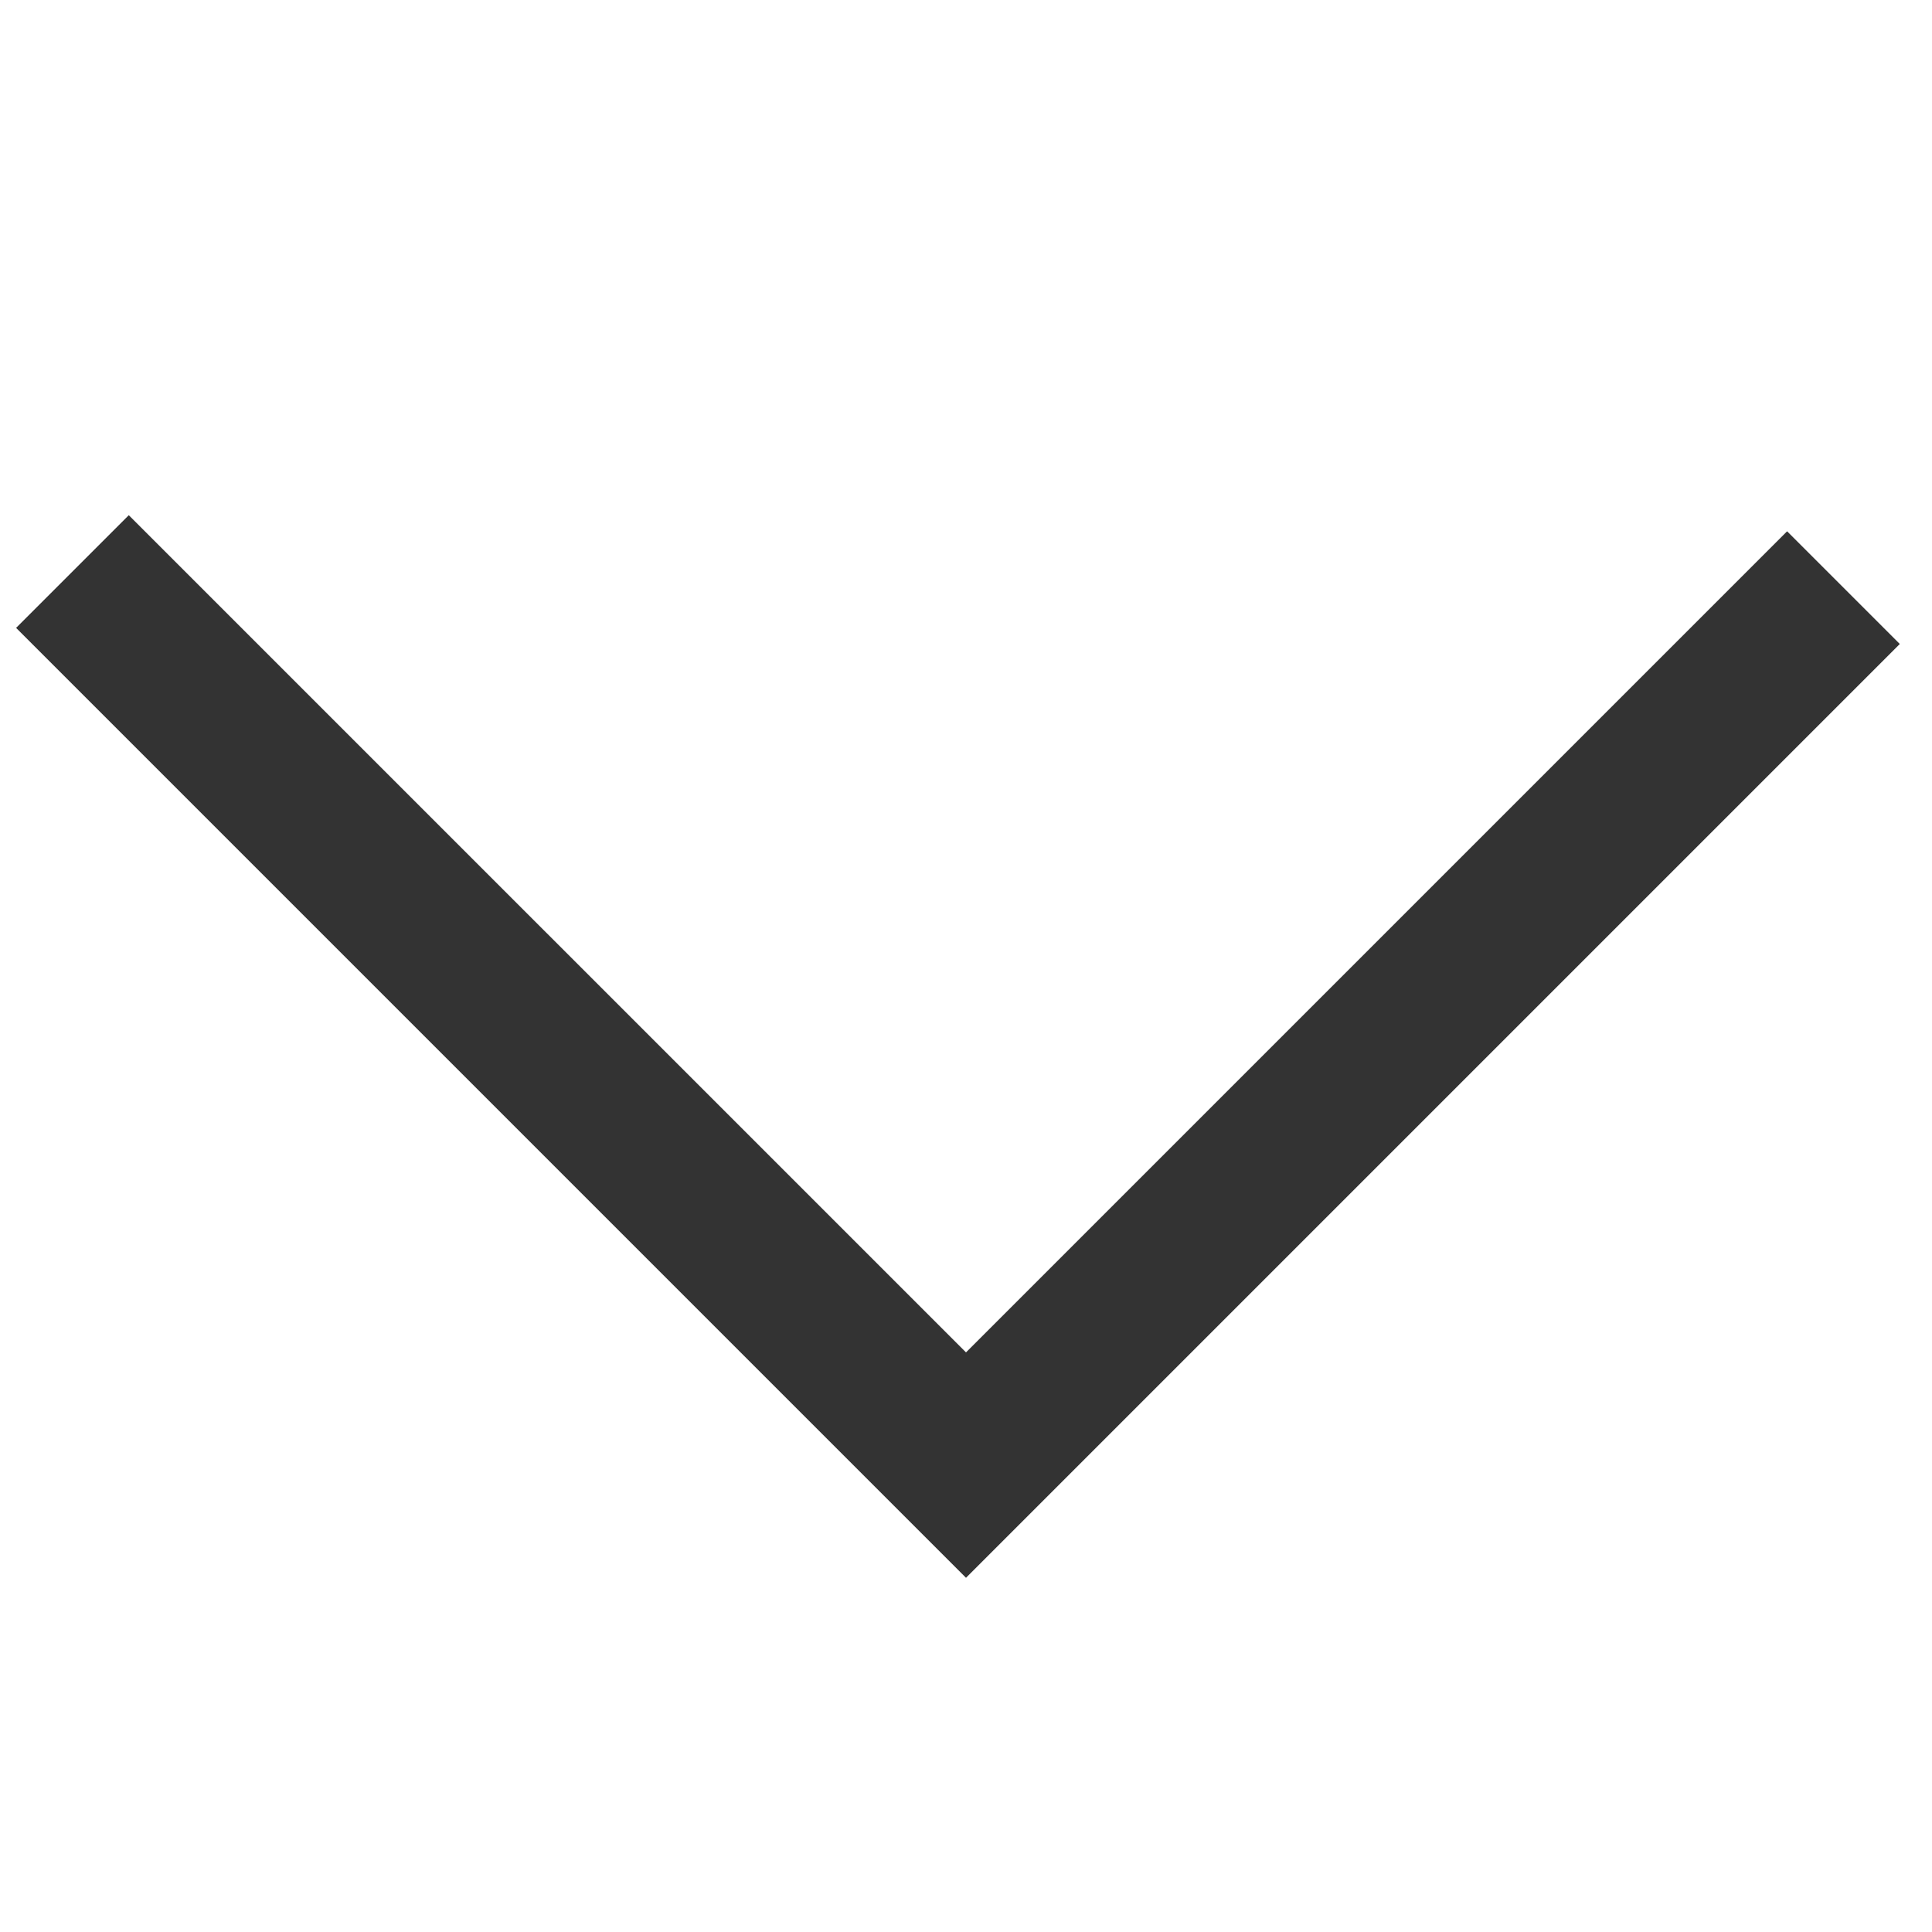 <?xml version="1.0" encoding="utf-8"?>
<!-- Generator: Adobe Illustrator 22.1.0, SVG Export Plug-In . SVG Version: 6.00 Build 0)  -->
<svg version="1.1" xmlns="http://www.w3.org/2000/svg" xmlns:xlink="http://www.w3.org/1999/xlink" x="0px" y="0px"
	 viewBox="0 0 12 12" style="enable-background:new 0 0 12 12;" xml:space="preserve">
<style type="text/css">
	.st0{fill:#333333;}
</style>
<title>96dpiClear</title>
<desc>Created with Sketch.</desc>
<g>
	<path class="st0" d="M0.1,3.9l0.7-0.7L6,8.4l5.1-5.1l0.7,0.7L6,9.8L0.1,3.9z"/>
</g>
</svg>
